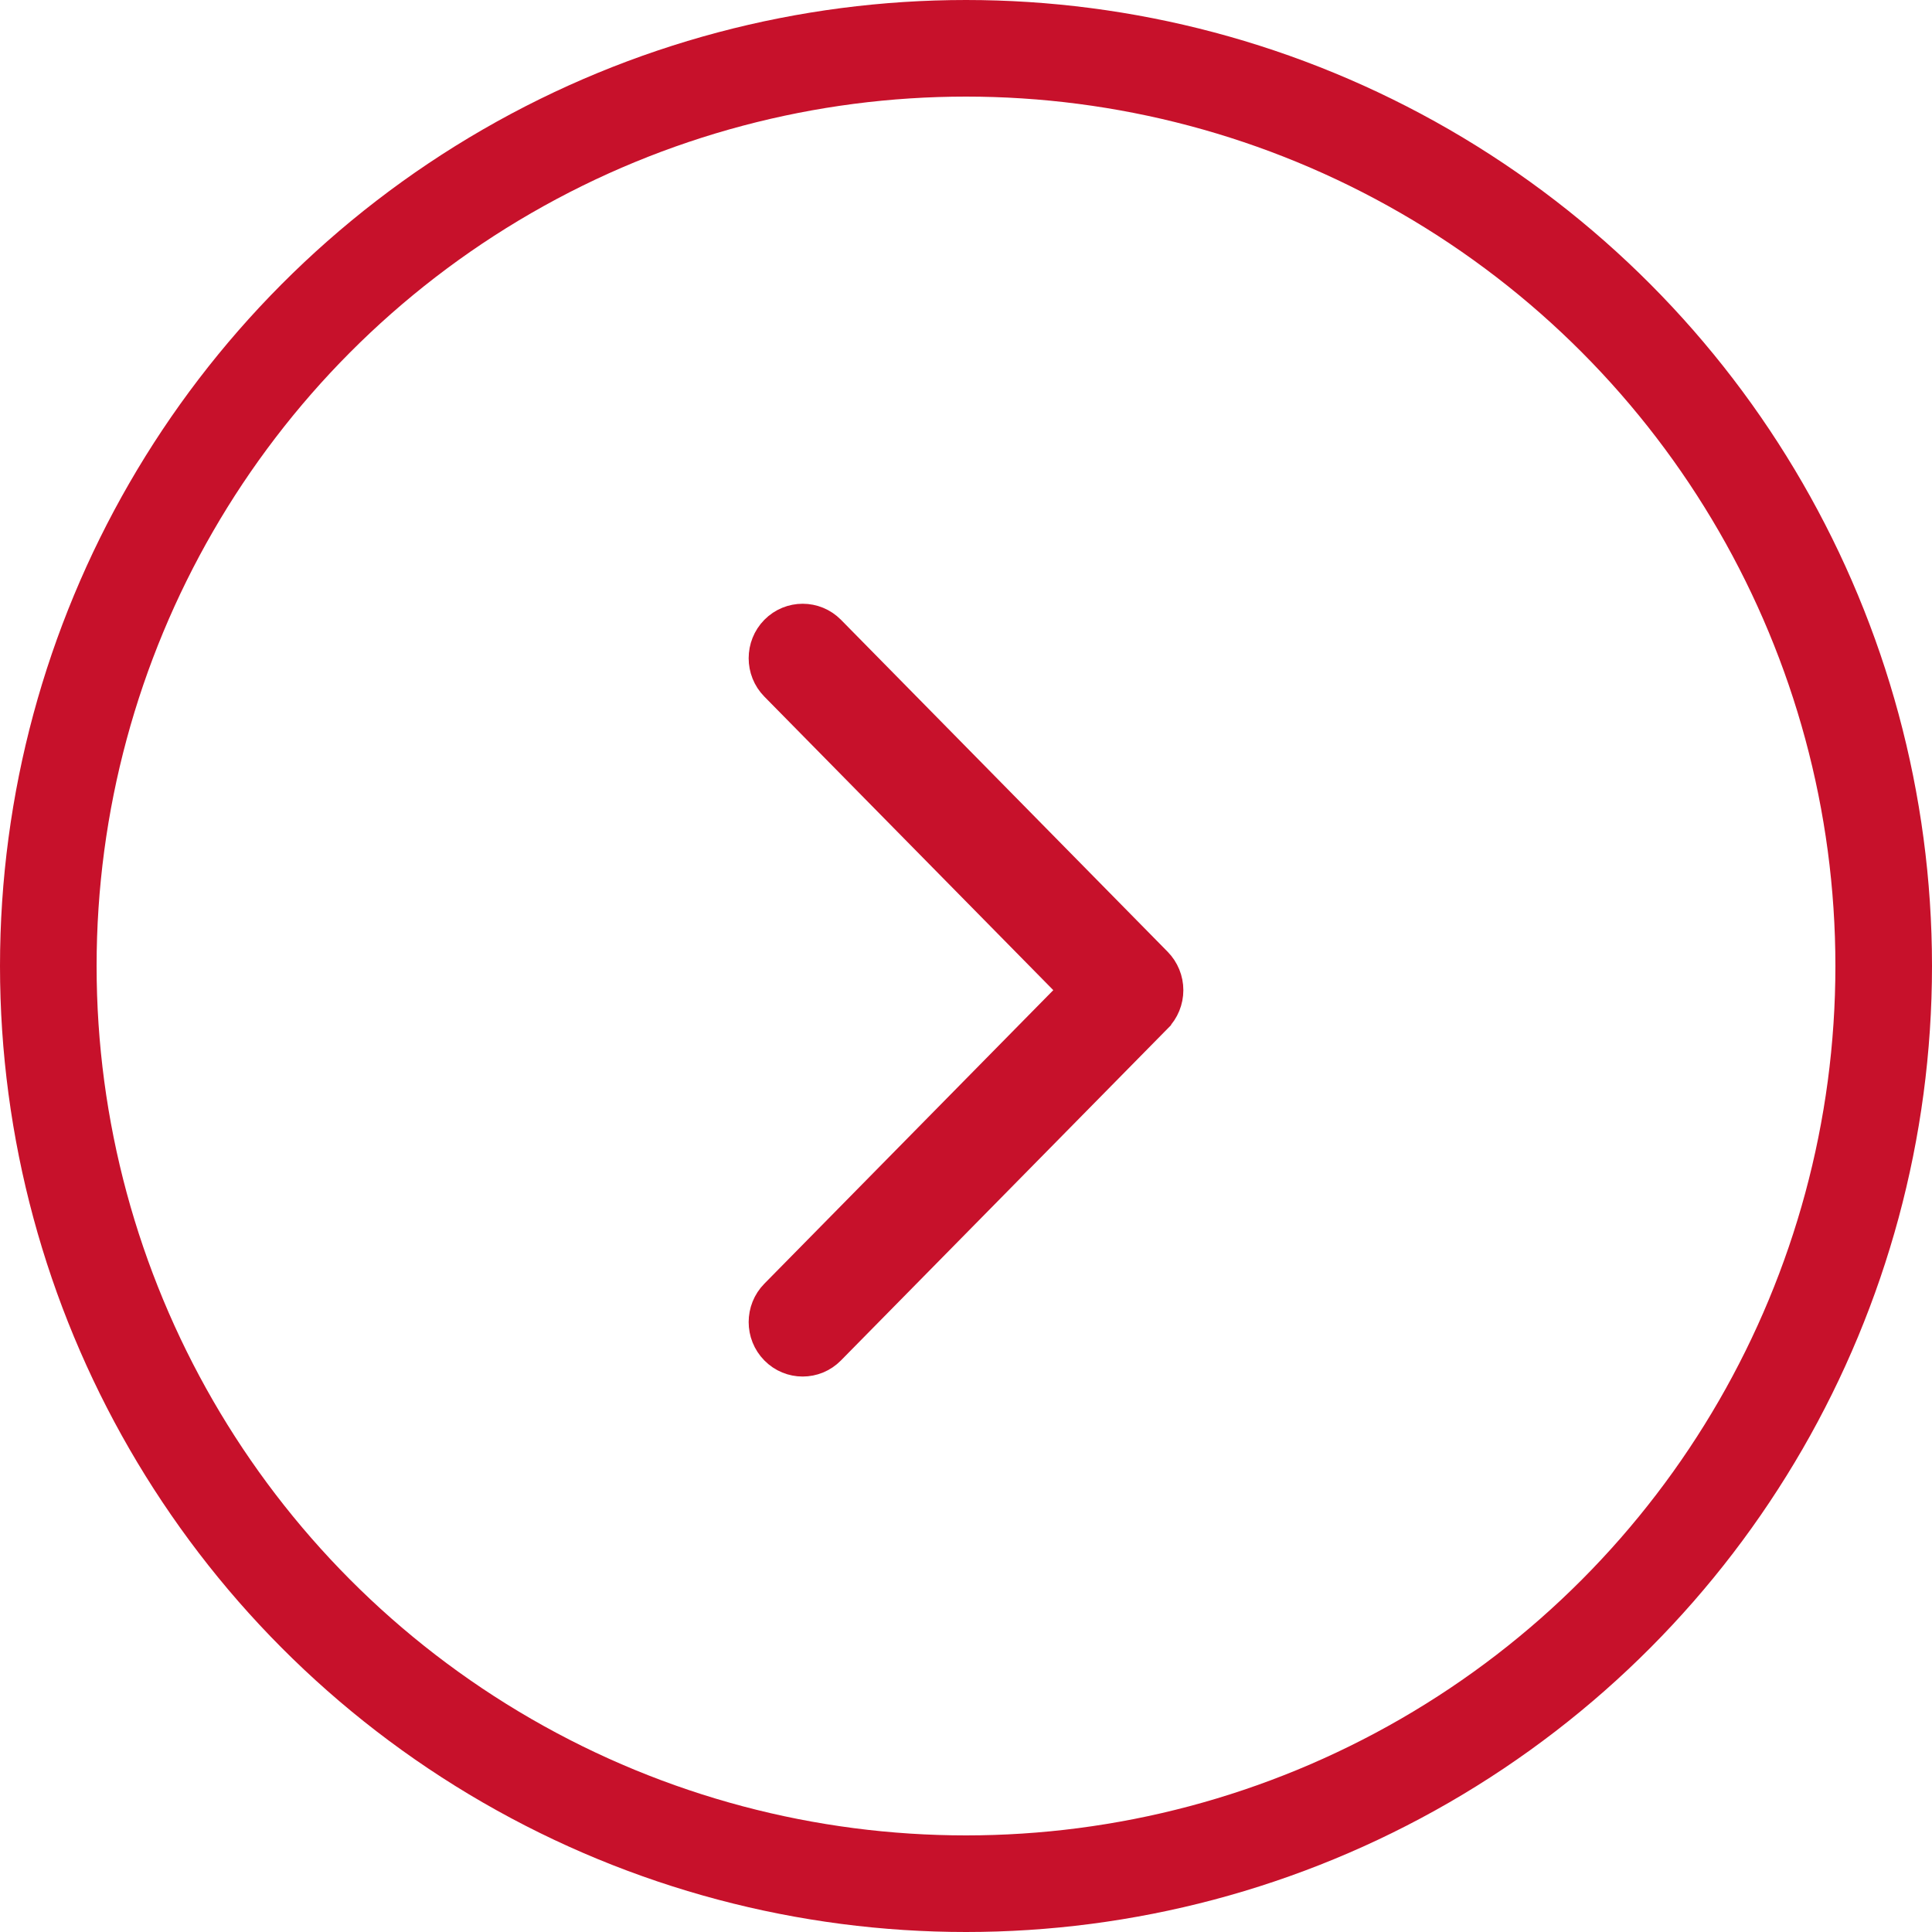 <svg width="40" height="40" viewBox="0 0 40 40" fill="none" xmlns="http://www.w3.org/2000/svg">
<circle cx="20" cy="20" r="19" stroke="#C7112B" stroke-width="2"/>
<path d="M16.003 27.991C16.342 28.336 16.894 28.336 17.233 27.991C17.233 27.991 17.233 27.991 17.233 27.991L23.997 21.12L23.997 21.119C24.159 20.955 24.25 20.732 24.25 20.5L24.25 20.5C24.25 20.269 24.159 20.046 23.997 19.881L17.234 13.008L17.234 13.008C16.894 12.664 16.343 12.664 16.003 13.008L16.003 13.008C15.666 13.351 15.666 13.905 16.003 14.247L22.158 20.5L16.003 26.753L16.003 26.753C15.666 27.095 15.666 27.649 16.003 27.991ZM16.003 27.991C16.003 27.991 16.003 27.991 16.003 27.991L16.181 27.816L16.003 27.991C16.003 27.991 16.003 27.991 16.003 27.991Z" fill="#C7112B" stroke="#C7112B" stroke-width="0.5"/>
</svg>

